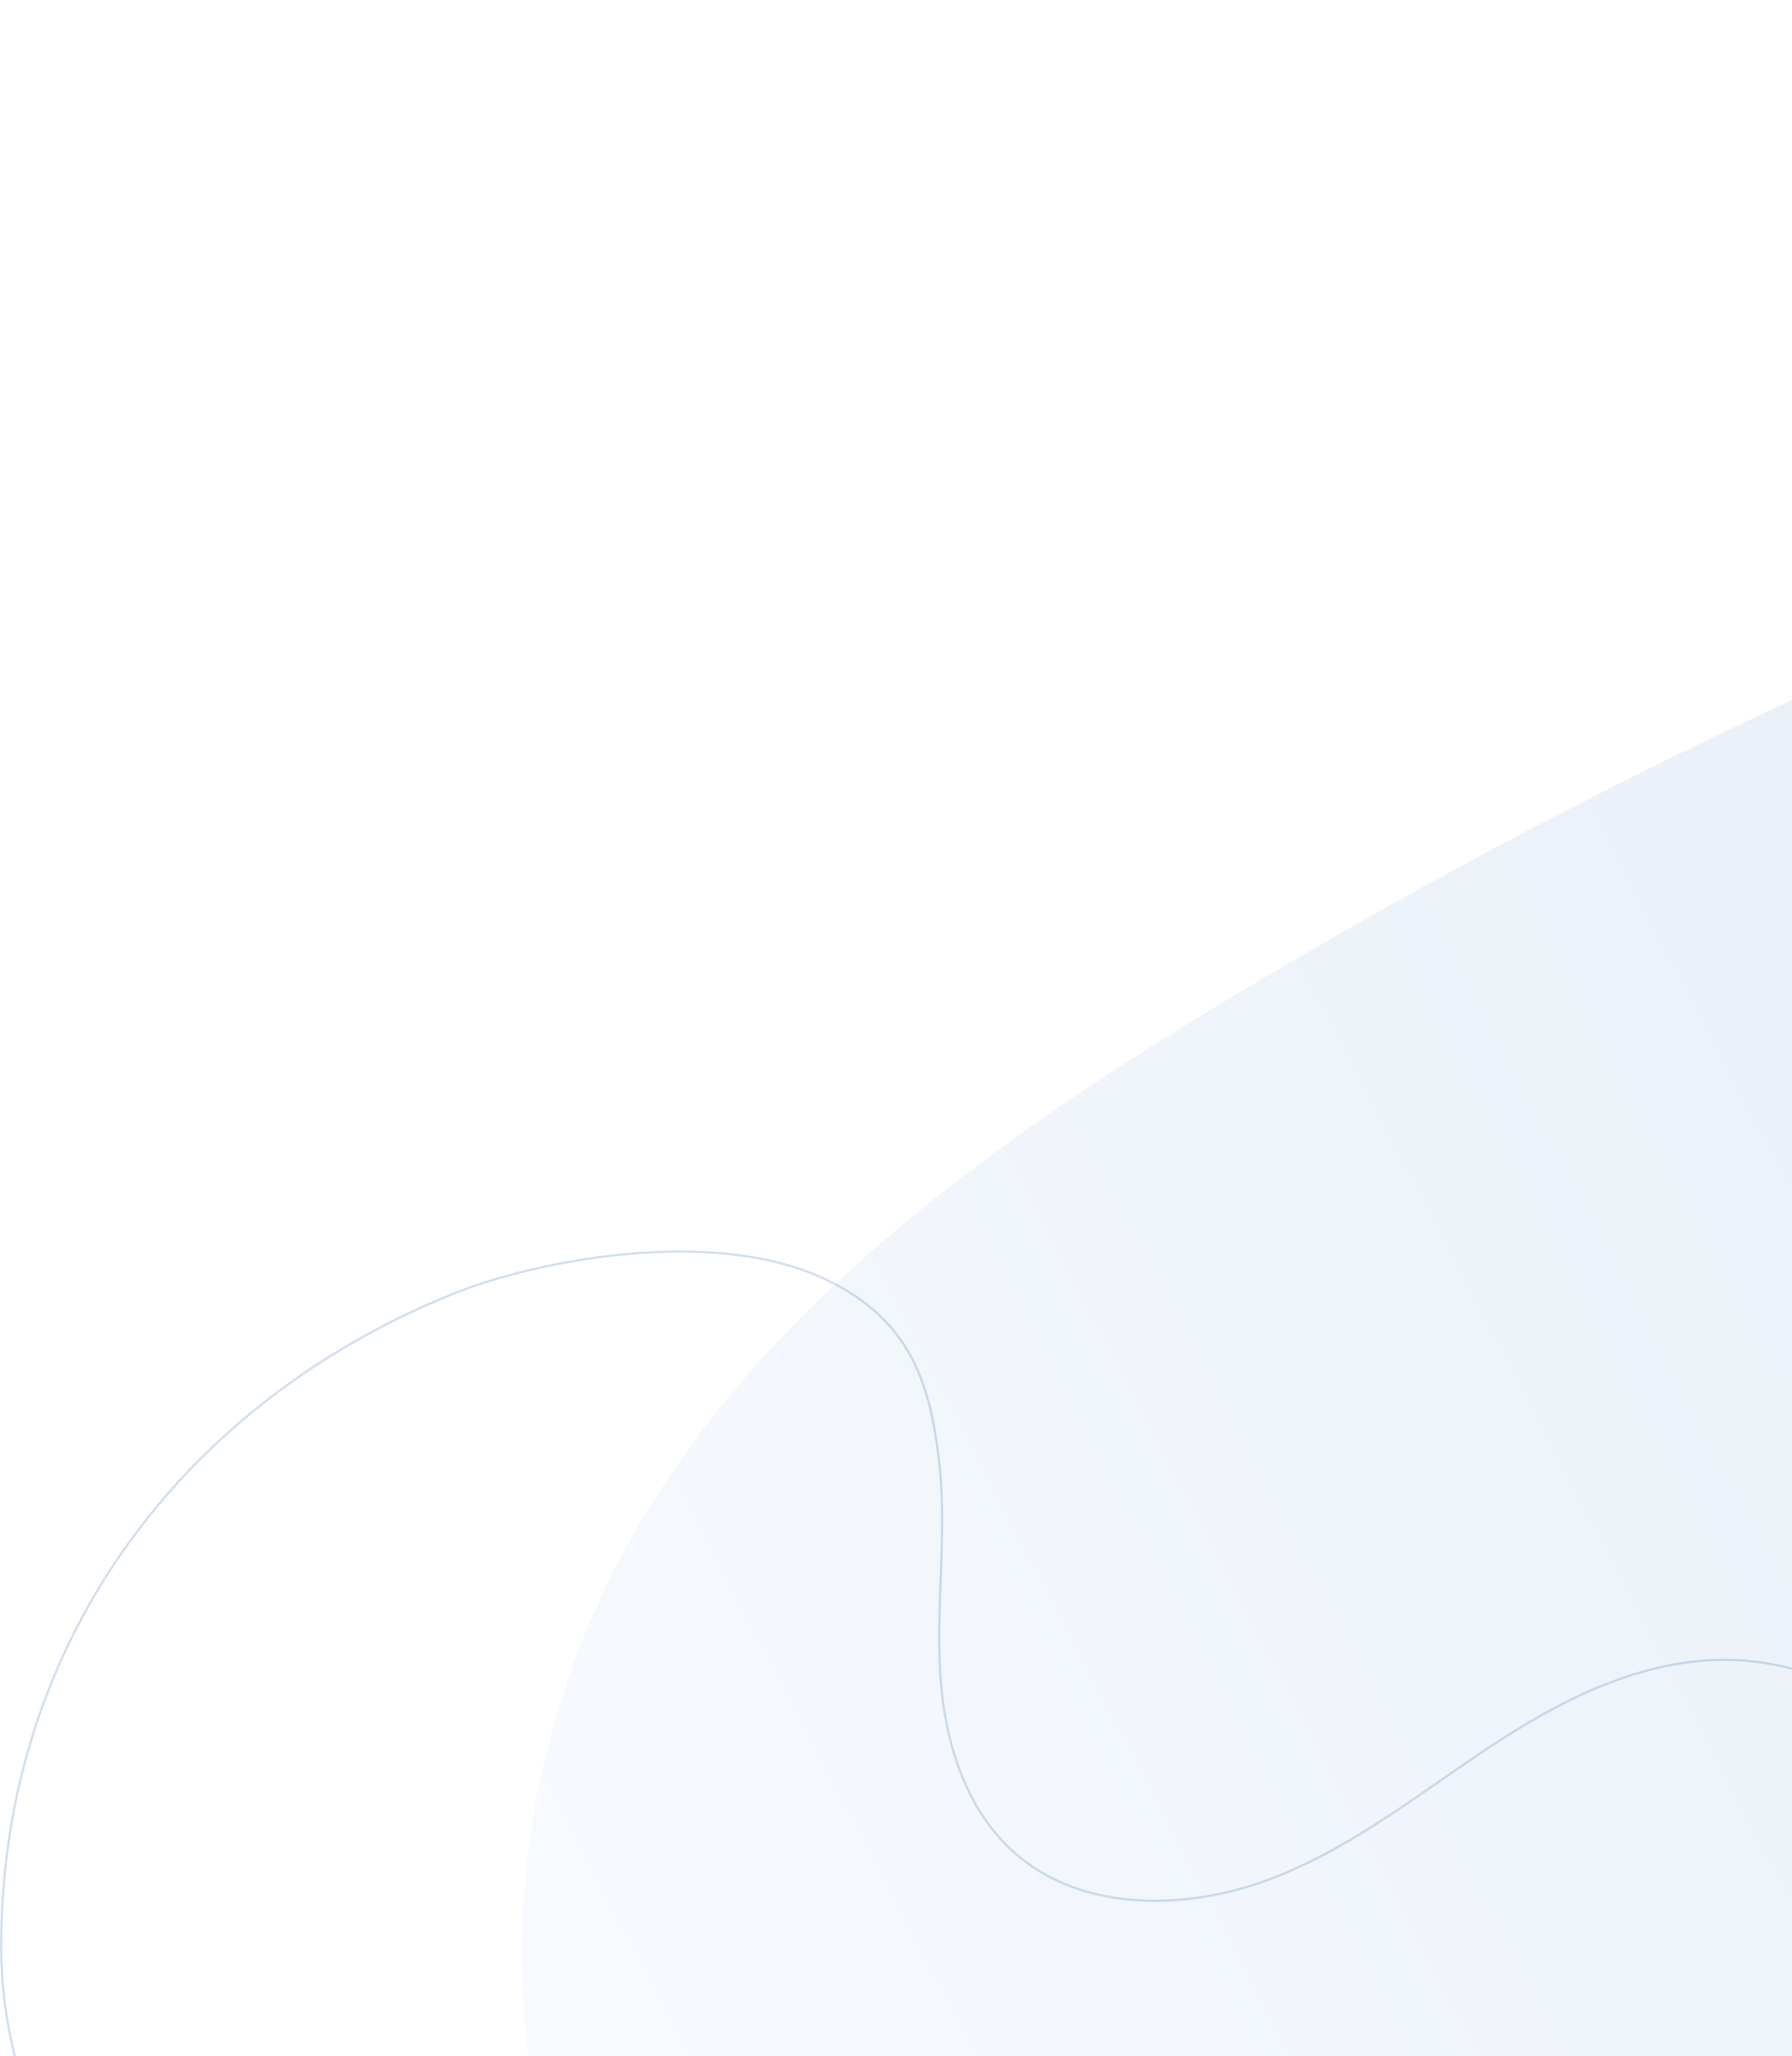 <svg width="788" height="904" viewBox="0 0 788 904" fill="none" xmlns="http://www.w3.org/2000/svg">
<g opacity="0.15">
<path d="M777.962 1282.8C834.121 1276.76 960.205 1241.5 1015.21 1167.89C1055.87 1113.45 1045.89 1066.26 1028.05 1018.11C1010.18 969.915 979.156 927.921 957.743 881.263C936.329 834.604 925.247 778.831 948.593 730.713C974.968 676.325 1039.1 645.941 1100.06 639.182C1161.03 632.423 1221.25 644.468 1281.6 650.584C1341.94 656.699 1406.62 656.06 1461.18 626.739C1512.58 599.145 1548.97 547.831 1562.11 493.276C1575.29 438.703 1566.46 381.504 1543.19 332.113C1502.16 244.984 1415.09 181.137 1315.91 165.597C1220.5 150.61 1121.34 178.093 1028.07 210.602C859.285 269.384 696.188 345.686 542.706 437.699C439.136 499.762 336.189 572.909 277.773 675.849C216.959 782.938 213.277 916.037 268.277 1020.06C370.609 1213.61 567.385 1305.54 777.893 1282.92L777.962 1282.8Z" fill="url(#paint0_linear_1066_1041)" style="mix-blend-mode:screen"/>
</g>
<path opacity="0.2" d="M202.307 567.722L202.073 567.814L202.002 567.77C81.556 615.261 1.068 720.842 0.502 854.671C0.195 926.582 39.925 997.633 103.248 1038.4L103.248 1038.4C164.107 1077.61 240.686 1088.07 314.558 1092.34L314.529 1092.84L314.558 1092.34C424.022 1098.69 534.243 1093.78 642.573 1077.75L642.646 1078.24L642.573 1077.75C702.458 1068.9 764.009 1055.66 811.453 1020.5L811.75 1020.9L811.453 1020.5C860.769 983.987 889.828 924.749 887.354 865.971C885.963 832.643 874.534 799.2 851.955 773.418L852.331 773.088L851.954 773.417C829.397 747.633 795.187 730.186 759.584 729.812C721.783 729.393 686.579 747.349 655.566 767.799C648.161 772.681 640.85 777.75 633.53 782.825C610.223 798.983 586.835 815.198 560.131 825.604C525.022 839.284 481.355 841.057 451.382 818.882C424.853 799.263 414.999 765.654 413.365 734.182C412.673 720.851 413.158 707.482 413.642 694.148C413.729 691.746 413.816 689.345 413.897 686.945C414.422 671.214 414.651 655.538 412.66 639.964C410.664 624.373 407.678 609.534 400.532 596.354C393.395 583.188 382.09 571.646 363.402 562.686C338.125 550.576 305.91 548.657 275.949 551.366C245.997 554.074 218.368 561.402 202.307 567.722Z" stroke="#2361A8"/>
<defs>
<linearGradient id="paint0_linear_1066_1041" x1="292.569" y1="1066.31" x2="1576.22" y2="394.573" gradientUnits="userSpaceOnUse">
<stop stop-color="#D0E2FF"/>
<stop offset="1" stop-color="#2361A8"/>
</linearGradient>
</defs>
</svg>
